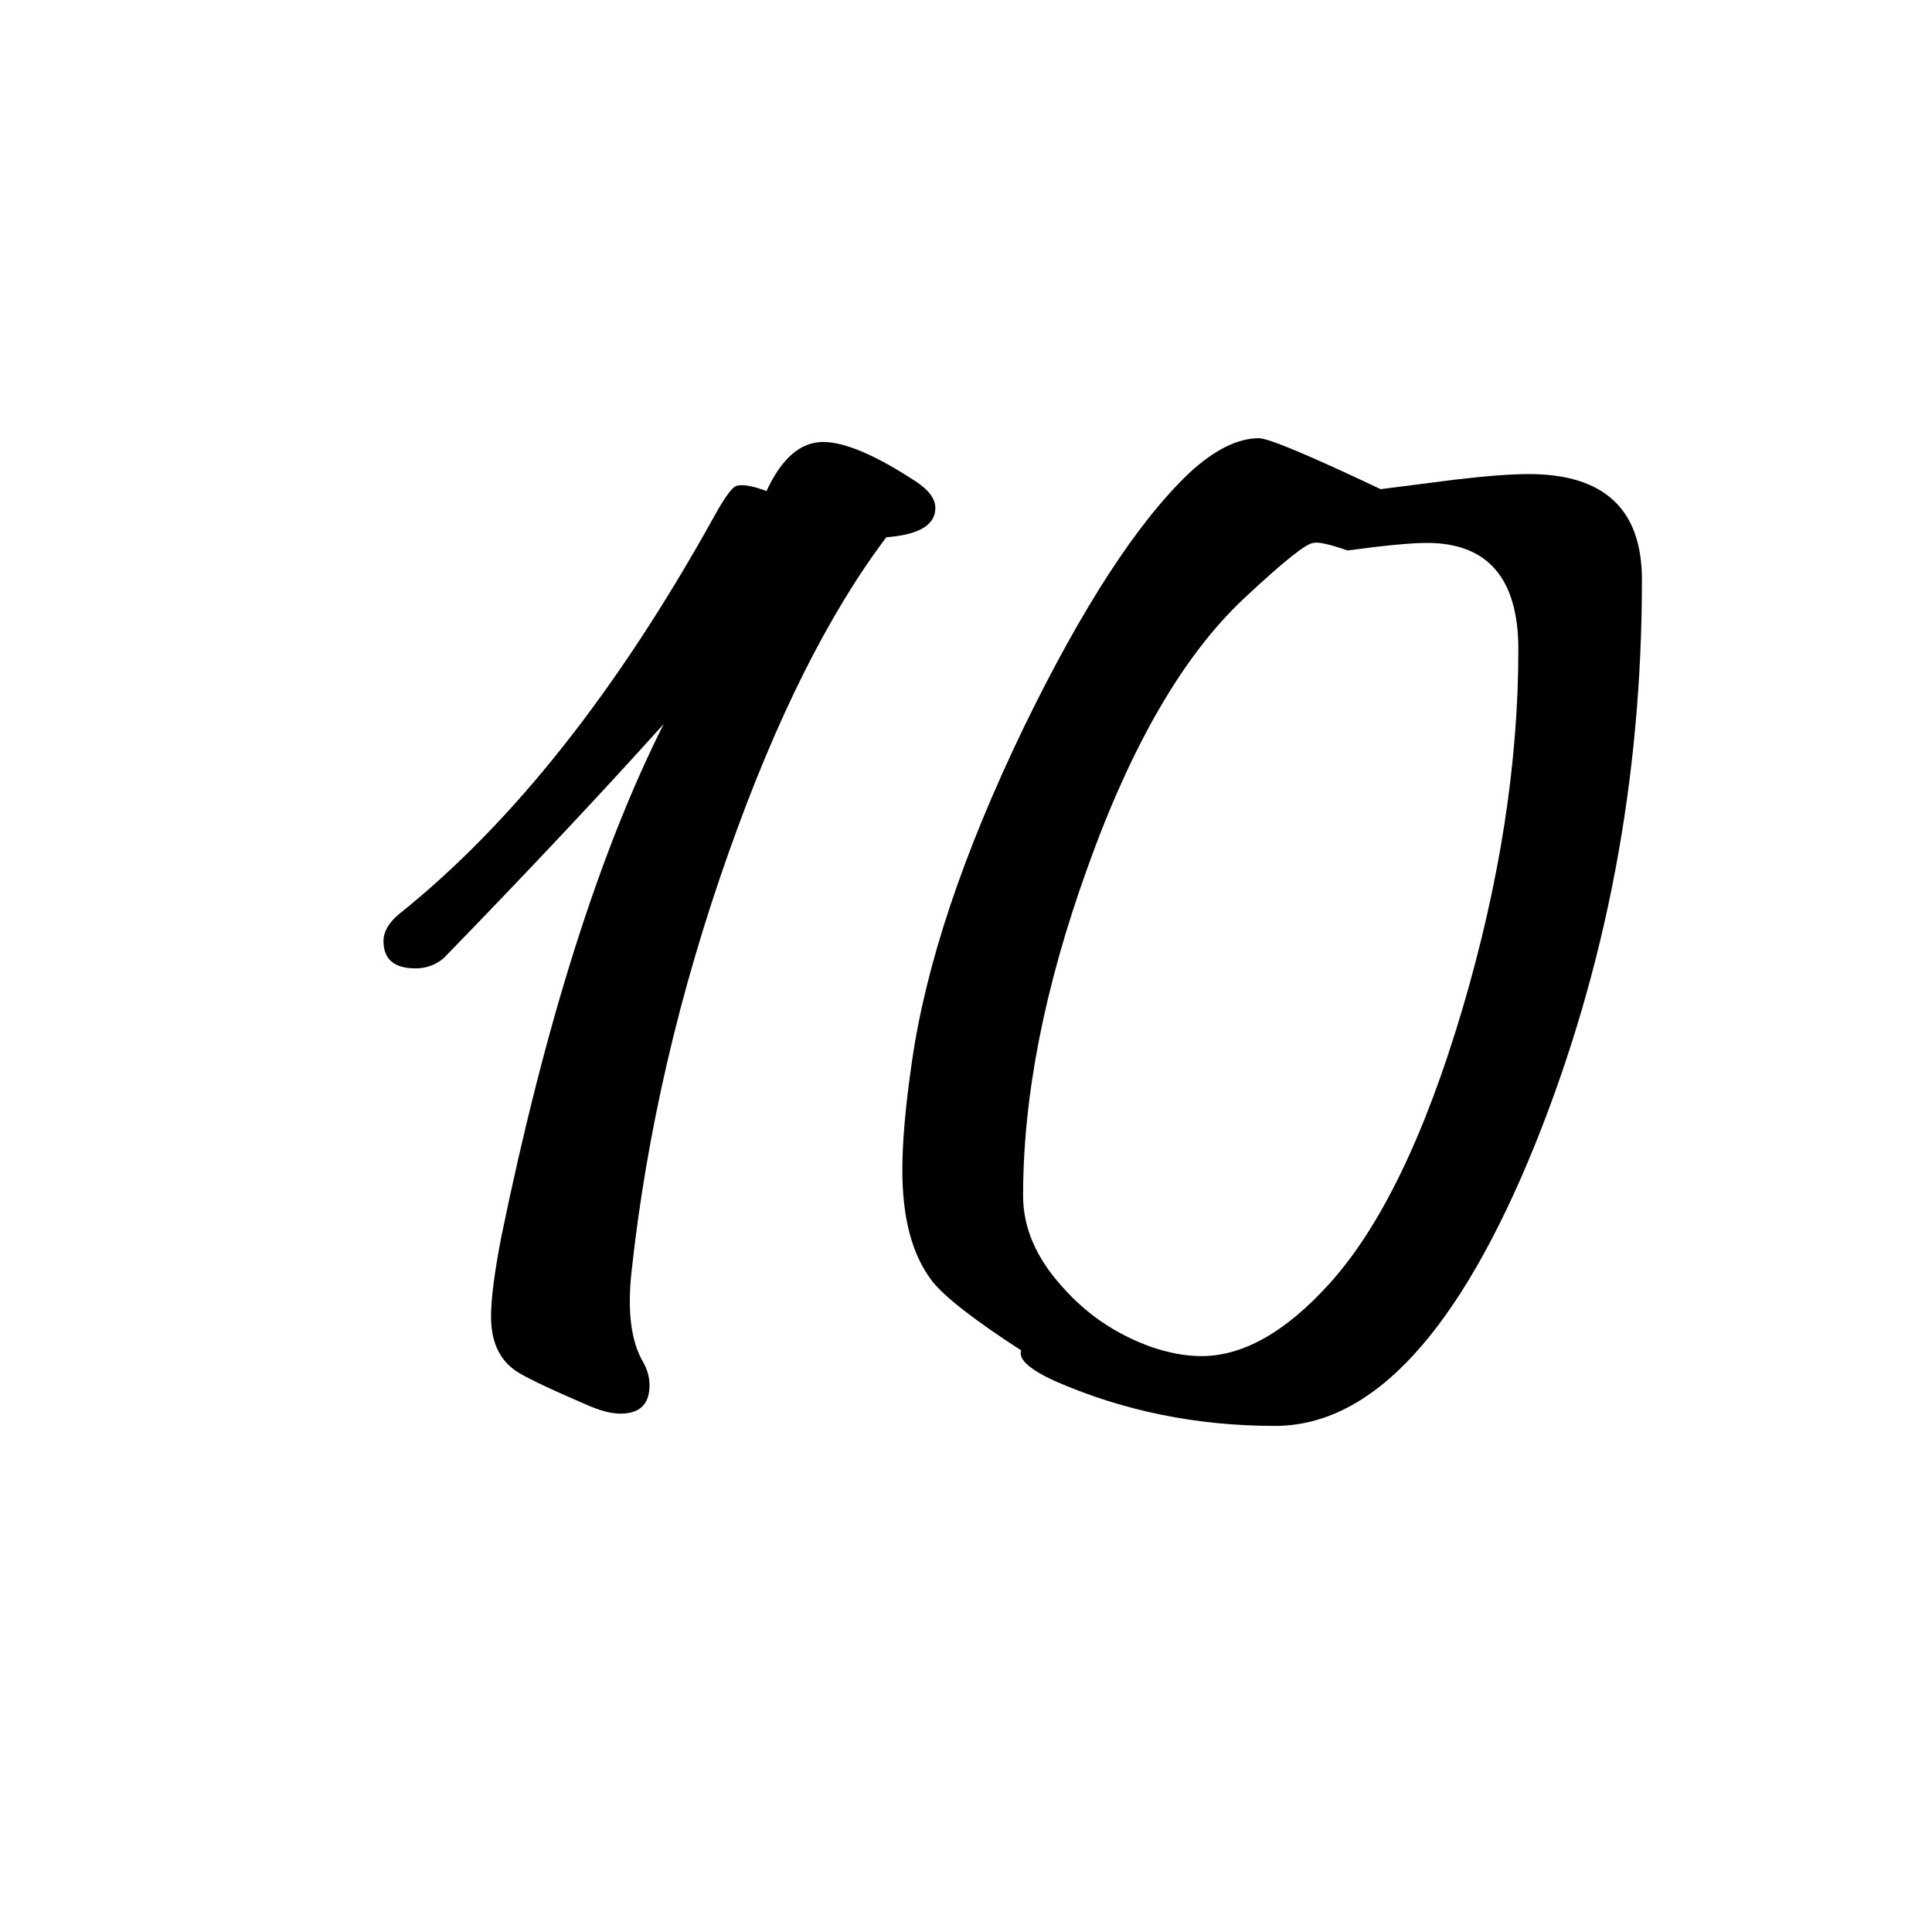 <?xml version="1.0" encoding="utf-8"?>
<!-- Generator: Adobe Illustrator 25.1.0, SVG Export Plug-In . SVG Version: 6.00 Build 0)  -->
<svg version="1.1" id="Слой_1" xmlns="http://www.w3.org/2000/svg" xmlns:xlink="http://www.w3.org/1999/xlink" x="0px" y="0px"
	 viewBox="0 0 512 512" style="enable-background:new 0 0 512 512;" xml:space="preserve">
<g>
	<path d="M243.13,127.88c3.16,2.17,4.75,4.42,4.75,6.75c0,4.5-4.34,7.09-13,7.75c-15.34,20.34-29.25,48.17-41.75,83.5
		c-13.17,37.17-21.75,74.17-25.75,111c-1.17,10.5-0.17,18.5,3,24c1.16,2,1.75,4.09,1.75,6.25c0,5-2.59,7.5-7.75,7.5
		c-2.5,0-5.59-0.84-9.25-2.5c-10.84-4.66-17.17-7.75-19-9.25c-4-3-6-7.66-6-14c0-4.66,0.91-11.75,2.75-21.25
		c11.66-56.66,26-101.91,43-135.75c-16.34,18.17-35.75,38.84-58.25,62c-2.17,1.84-4.67,2.75-7.5,2.75c-5.67,0-8.5-2.41-8.5-7.25
		c0-2.5,1.41-4.91,4.25-7.25c30-24,57.83-59.16,83.5-105.5c2.5-4.5,4.33-7.08,5.5-7.75c1.5-0.66,4.25-0.25,8.25,1.25
		c4-8.66,9-13,15-13C223.96,117.13,232.29,120.72,243.13,127.88z"/>
	<path d="M435.13,153.63c0,52.84-9.42,102.67-28.25,149.5c-20.17,49.84-43.17,74.75-69,74.75c-20.67,0-40-3.92-58-11.75
		c-7-3.16-10.09-5.91-9.25-8.25c-12.34-8-20.17-14.08-23.5-18.25c-5.34-6.83-8-16.66-8-29.5c0-7.5,0.83-17,2.5-28.5
		c3.66-25.83,13.58-55.5,29.75-89c15.5-31.83,30.08-54.25,43.75-67.25c6.66-6.16,12.83-9.25,18.5-9.25c2.5,0,13.25,4.5,32.25,13.5
		c2.66-0.33,9.16-1.16,19.5-2.5c8.5-1,15.08-1.5,19.75-1.5C425.13,125.63,435.13,134.97,435.13,153.63z M402.38,172.13
		c0-18.83-8.09-28.25-24.25-28.25c-4.17,0-11.17,0.67-21,2c-4.84-1.66-7.84-2.33-9-2c-1.84,0-8,4.92-18.5,14.75
		c-16,15-29.84,38.84-41.5,71.5c-11.34,31.5-17,60.42-17,86.75c0,8.5,3.5,16.59,10.5,24.25c6.33,7.17,14.08,12.42,23.25,15.75
		c4.83,1.67,9.33,2.5,13.5,2.5c11,0,22.25-6.33,33.75-19c13.66-15,25.5-39.41,35.5-73.25C397.46,233.8,402.38,202.13,402.38,172.13z
		"/>
</g>
</svg>
